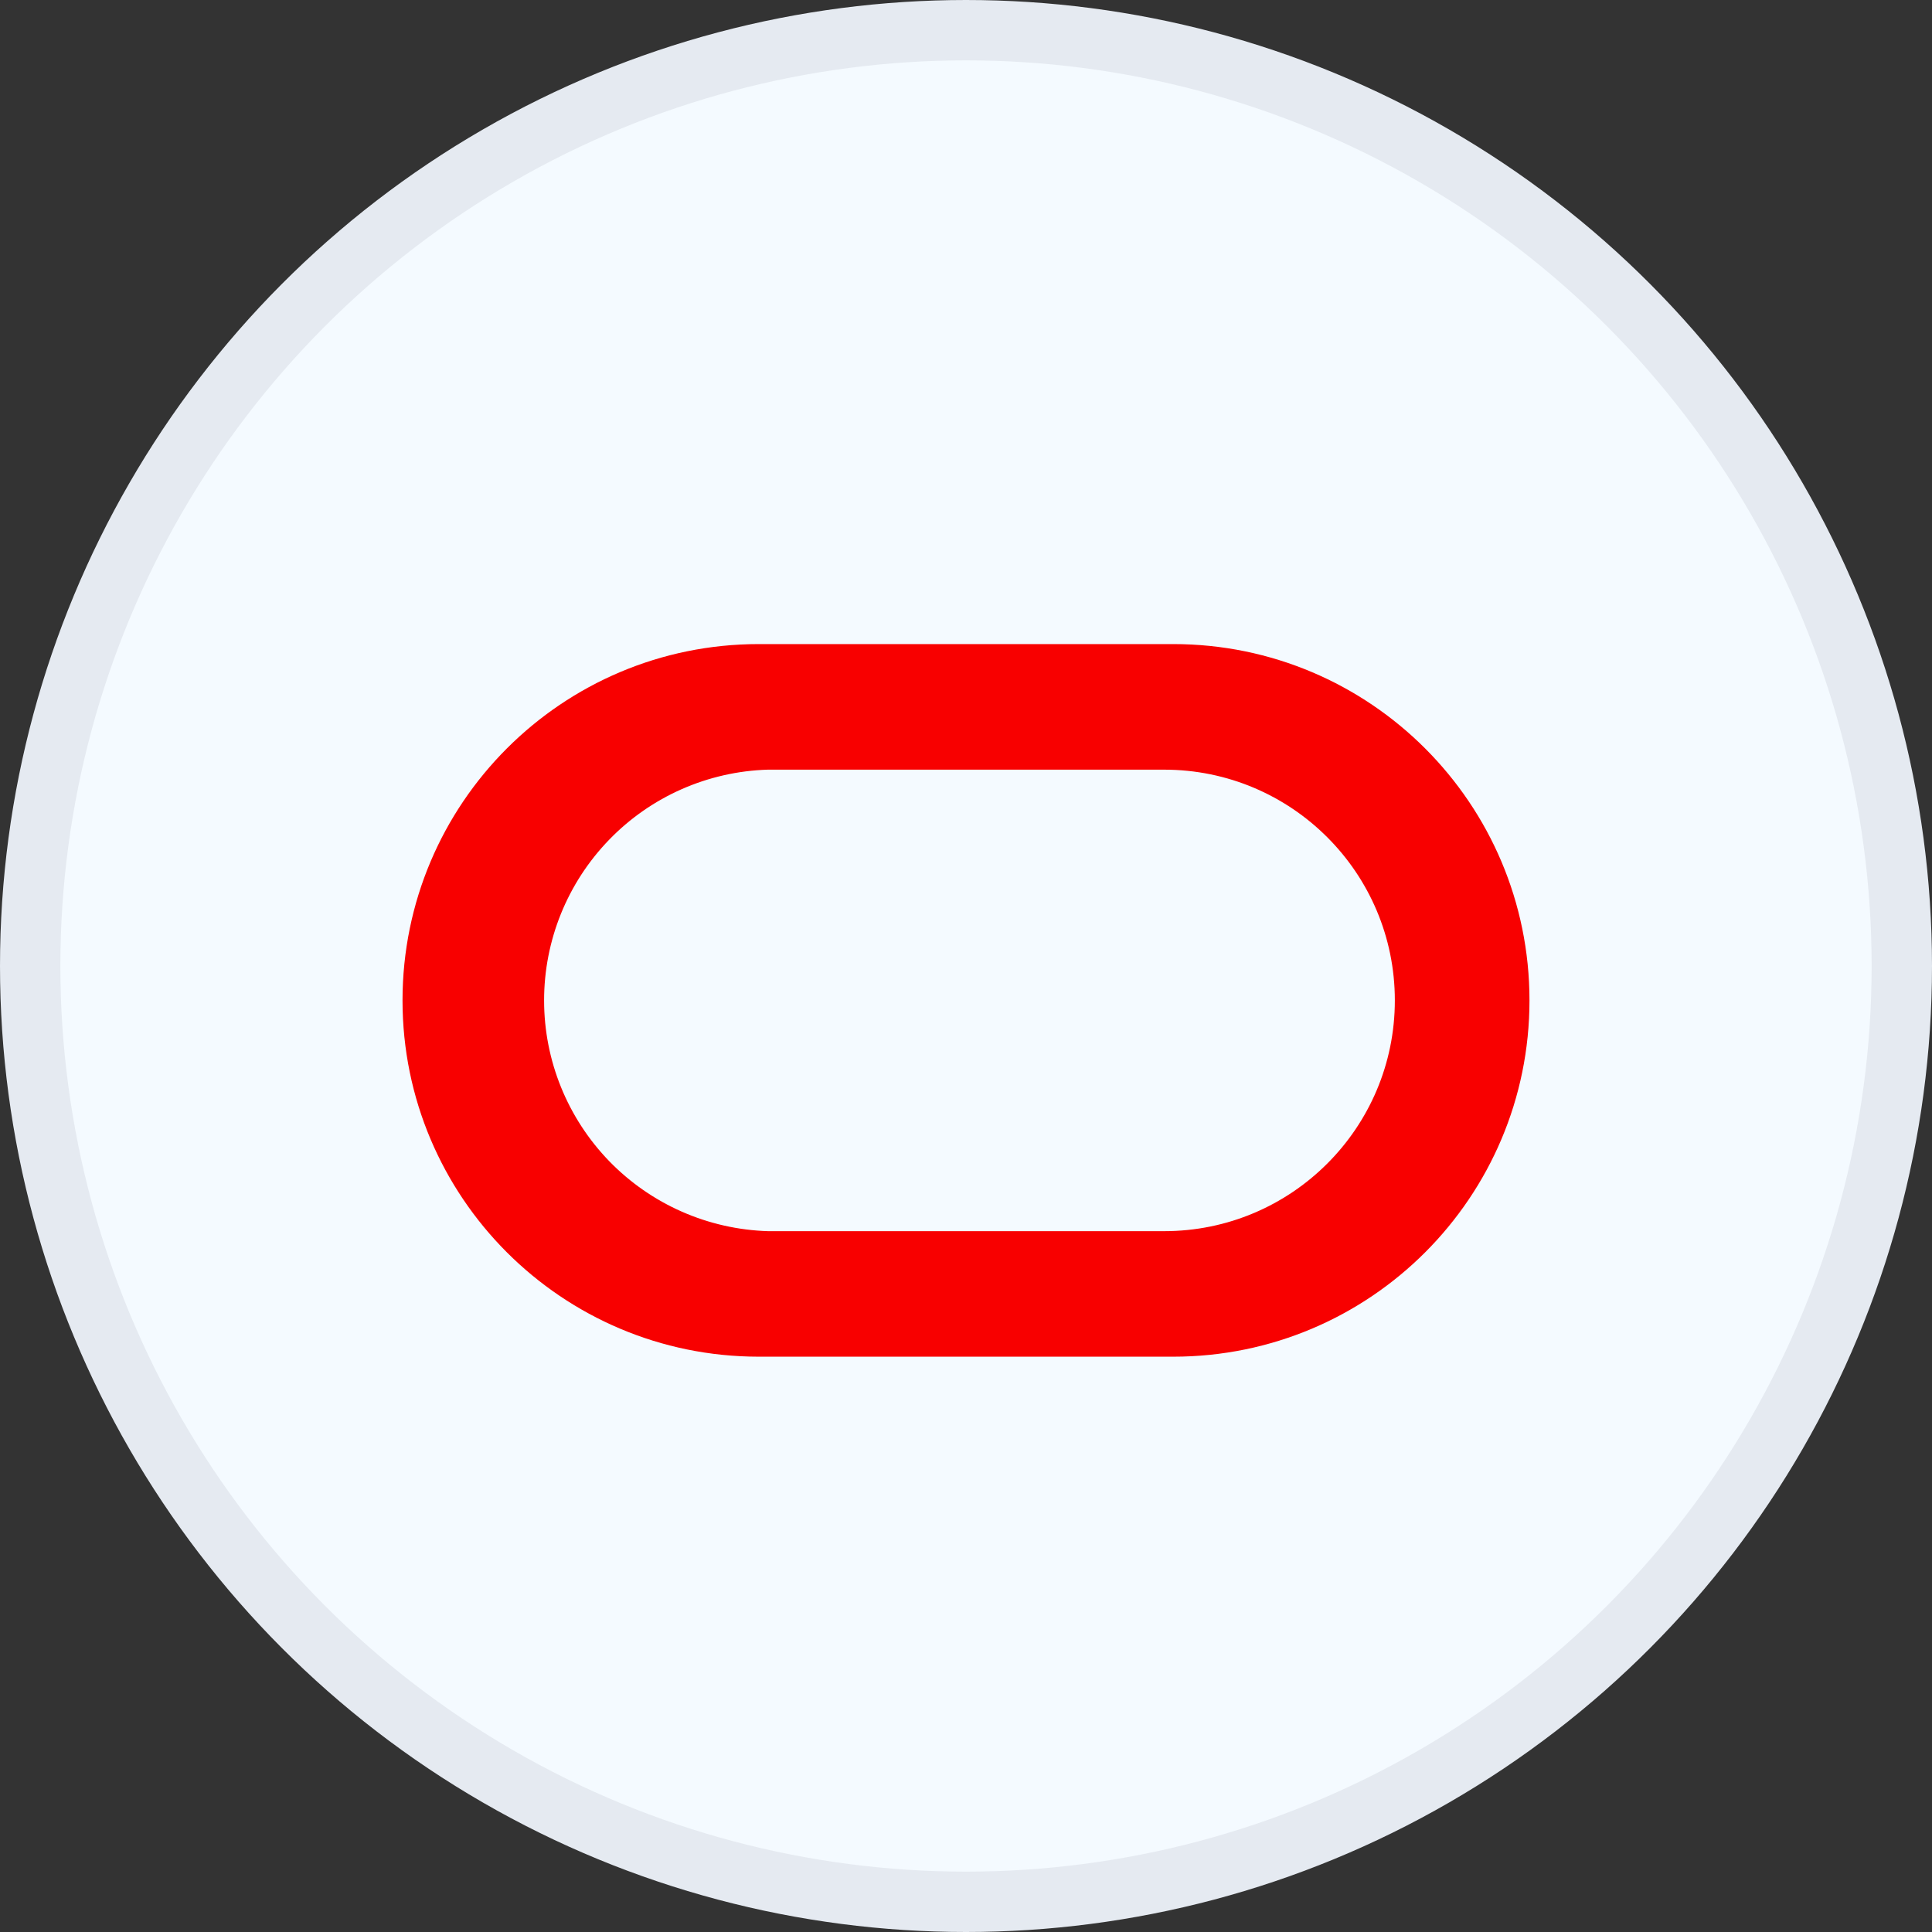 <svg width="32" height="32" viewBox="0 0 32 32" fill="none" xmlns="http://www.w3.org/2000/svg">
<rect x="0" y="0" width="32" height="32" fill="#333333" stroke="none"/>
<circle cx="16" cy="16" r="15.5" fill="#F4FAFF" stroke="#E5EAF1"/>
<path d="M19.431 10.668H12.568C9.309 10.668 6.667 13.31 6.667 16.57C6.667 19.828 9.307 22.469 12.565 22.471H19.432C22.692 22.471 25.333 19.829 25.333 16.57C25.333 13.31 22.691 10.668 19.432 10.668H19.431ZM19.281 20.392H12.722C11.728 20.362 10.785 19.947 10.092 19.234C9.4 18.52 9.012 17.566 9.012 16.572C9.011 15.577 9.398 14.622 10.09 13.908C10.781 13.194 11.724 12.778 12.718 12.748H19.281C21.392 12.748 23.103 14.459 23.103 16.57C23.103 18.681 21.392 20.392 19.281 20.392Z" fill="#F80000"/>
</svg>
